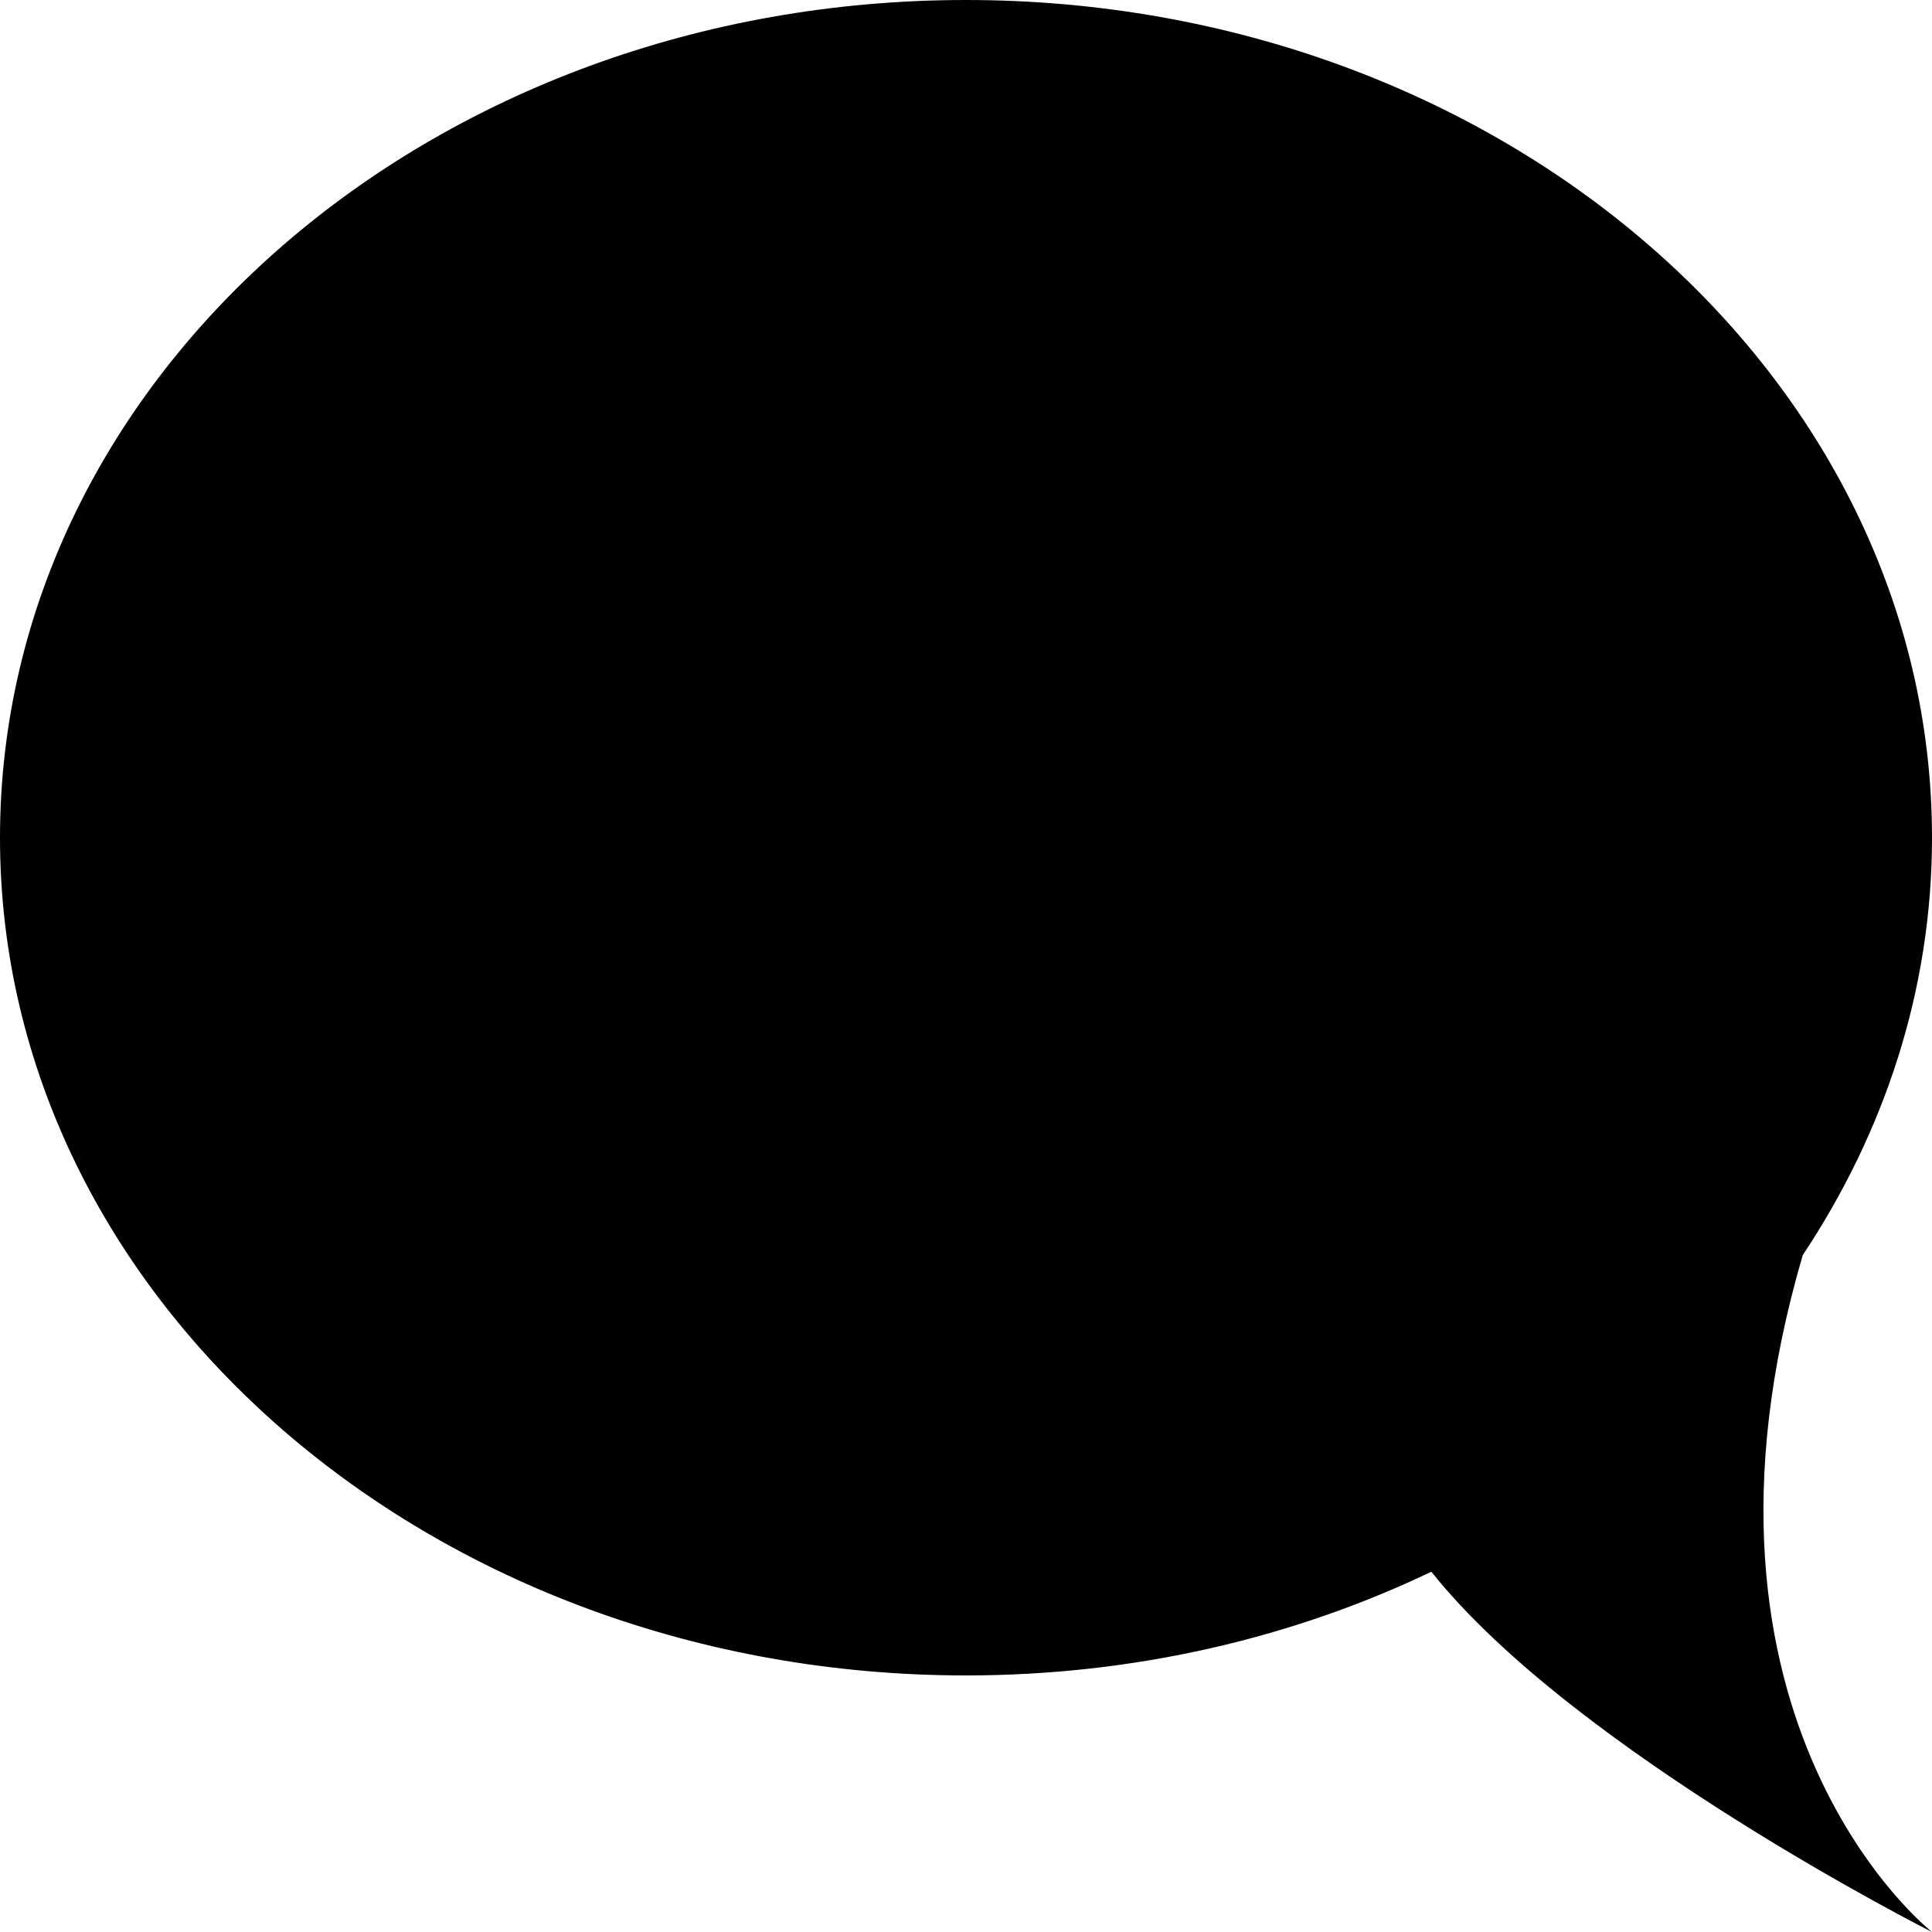 <svg version="1.1" xmlns="http://www.w3.org/2000/svg" xmlns:xlink="http://www.w3.org/1999/xlink" x="0px" y="0px"
	 viewBox="0 0 40 40" enable-background="new 0 0 40 40" xml:space="preserve">
<path d="M37.324,25.986C39.016,23.44,40,20.494,40,17.344C40,7.765,31.045,0,20,0S0,7.765,0,17.344s8.955,17.344,20,17.344
	c3.495,0,6.777-0.781,9.635-2.147C32.599,36.269,40,40,40,40S34.481,35.679,37.324,25.986z"/>
</svg>
